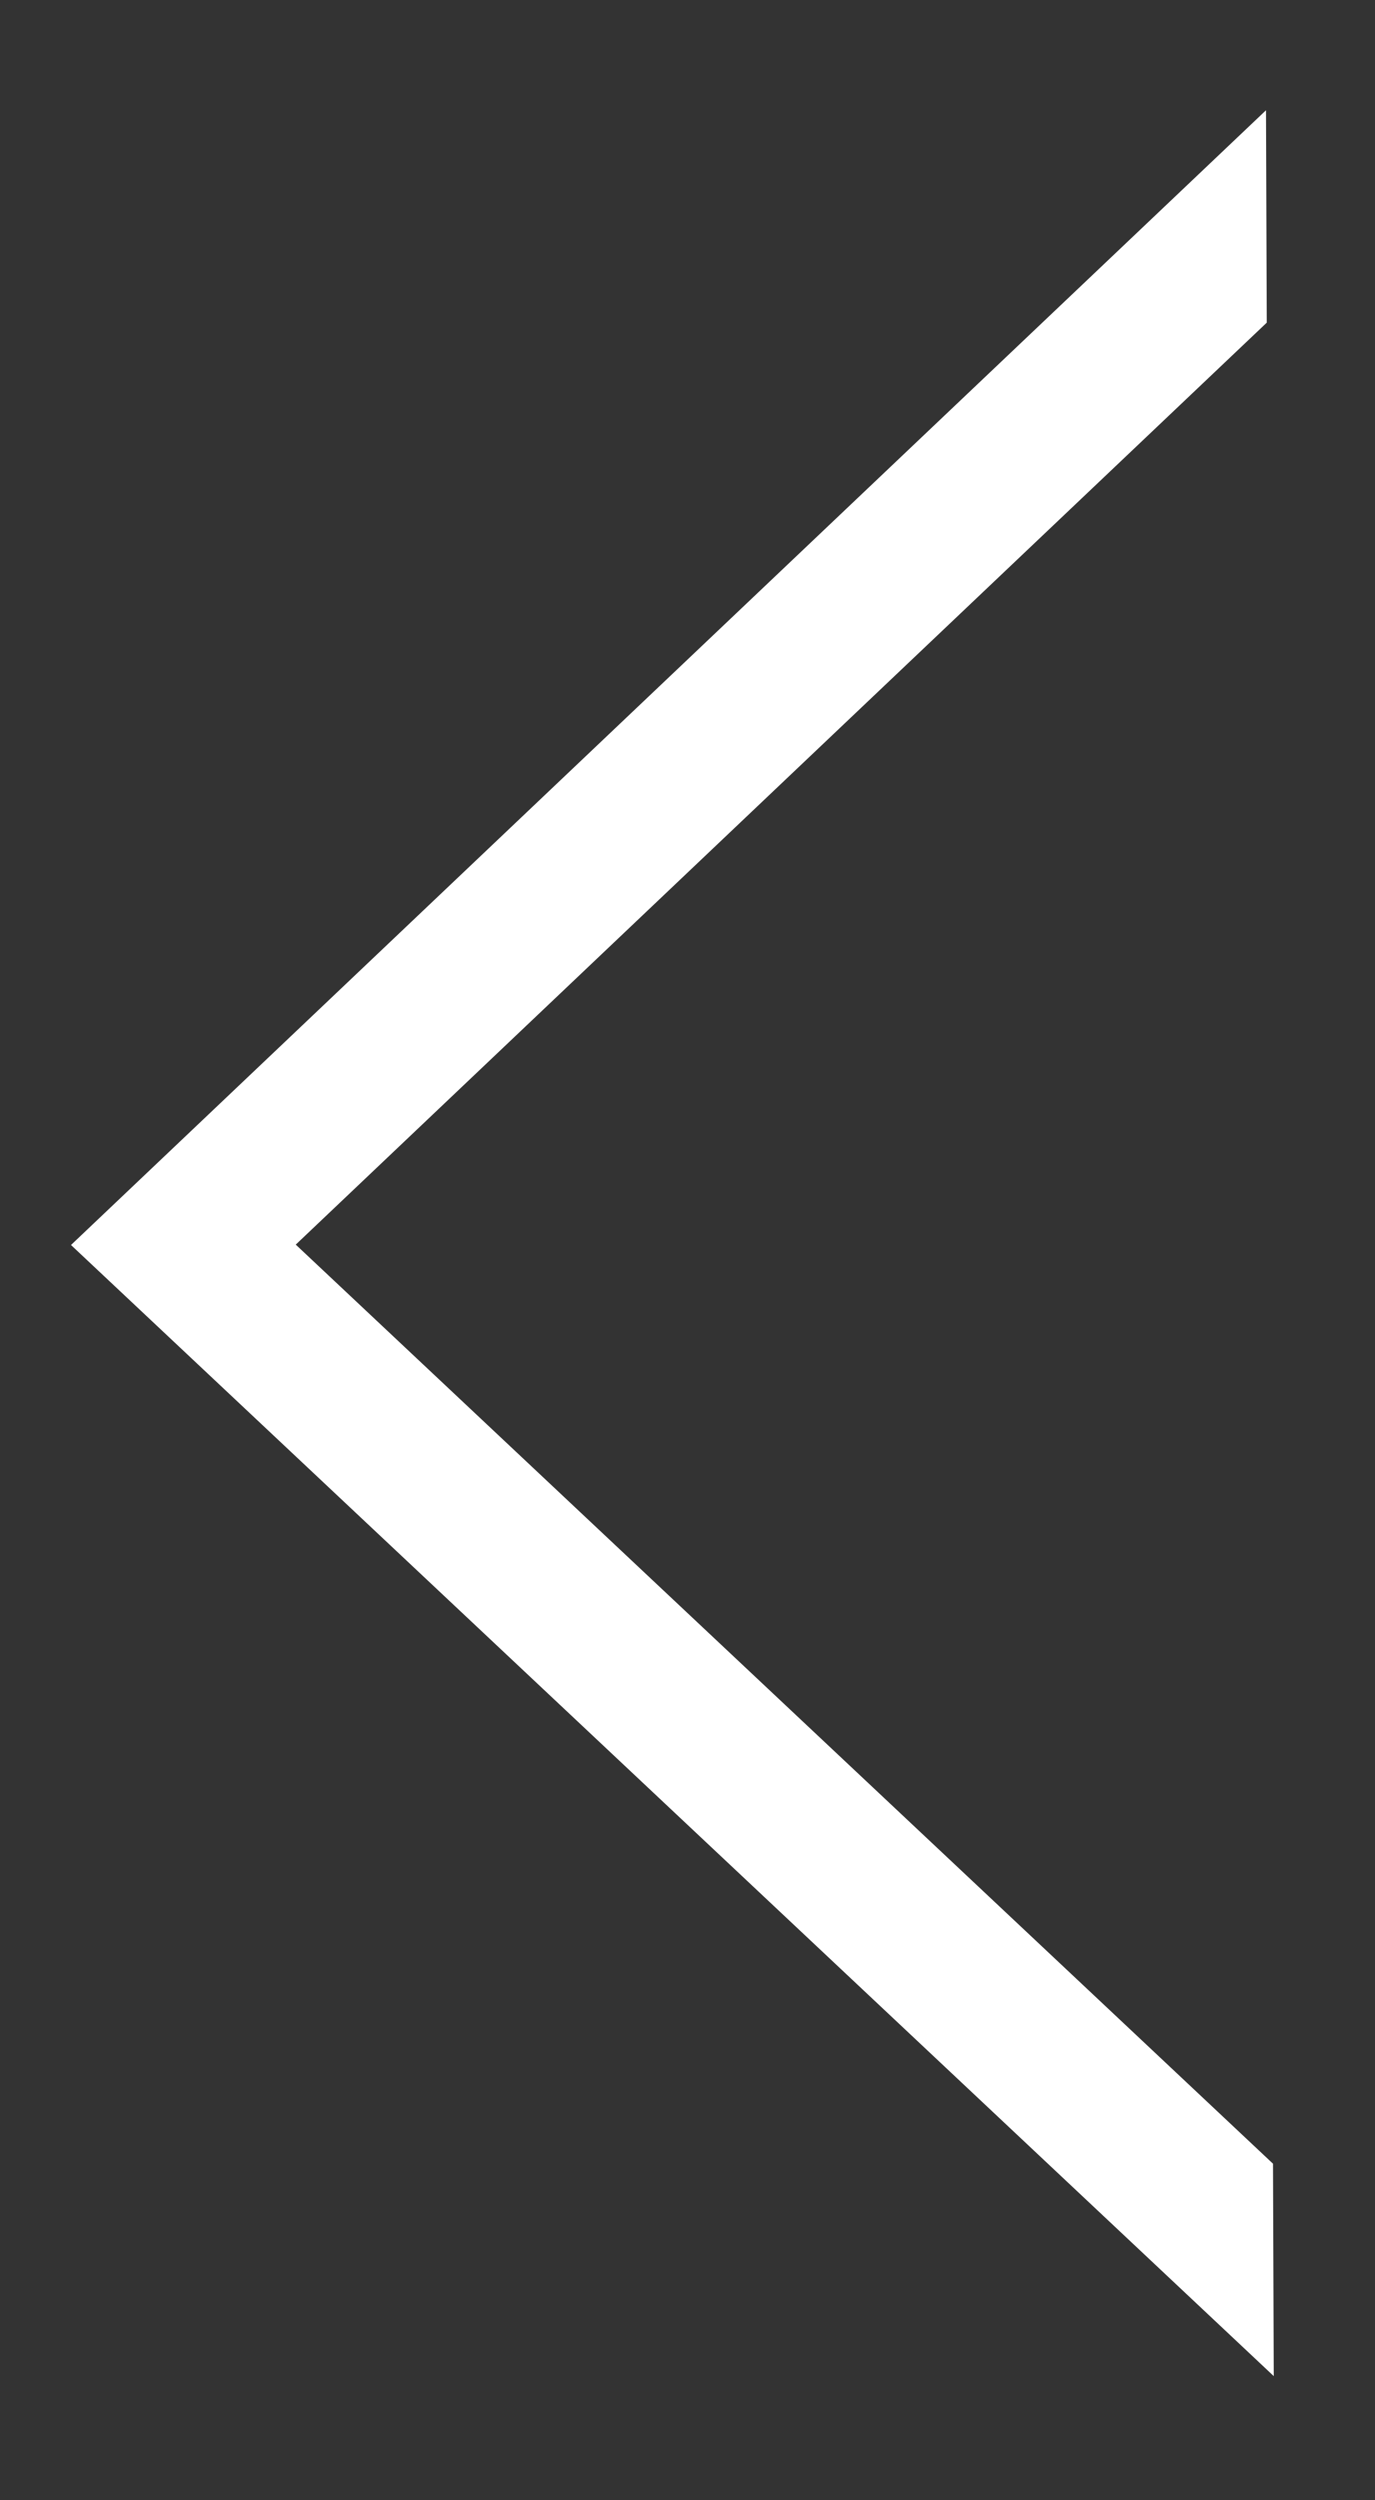 <svg width="11" height="20" viewBox="0 0 11 20" fill="none" xmlns="http://www.w3.org/2000/svg">
<rect x="0" y="0" width="11" height="20" fill="#333333" stroke="none"/>
<path d="M2.366 9.956L10.184 17.308L10.19 19.007L0.568 9.959L10.128 0.882L10.134 2.581L2.366 9.956Z" fill="white"/>
</svg>
